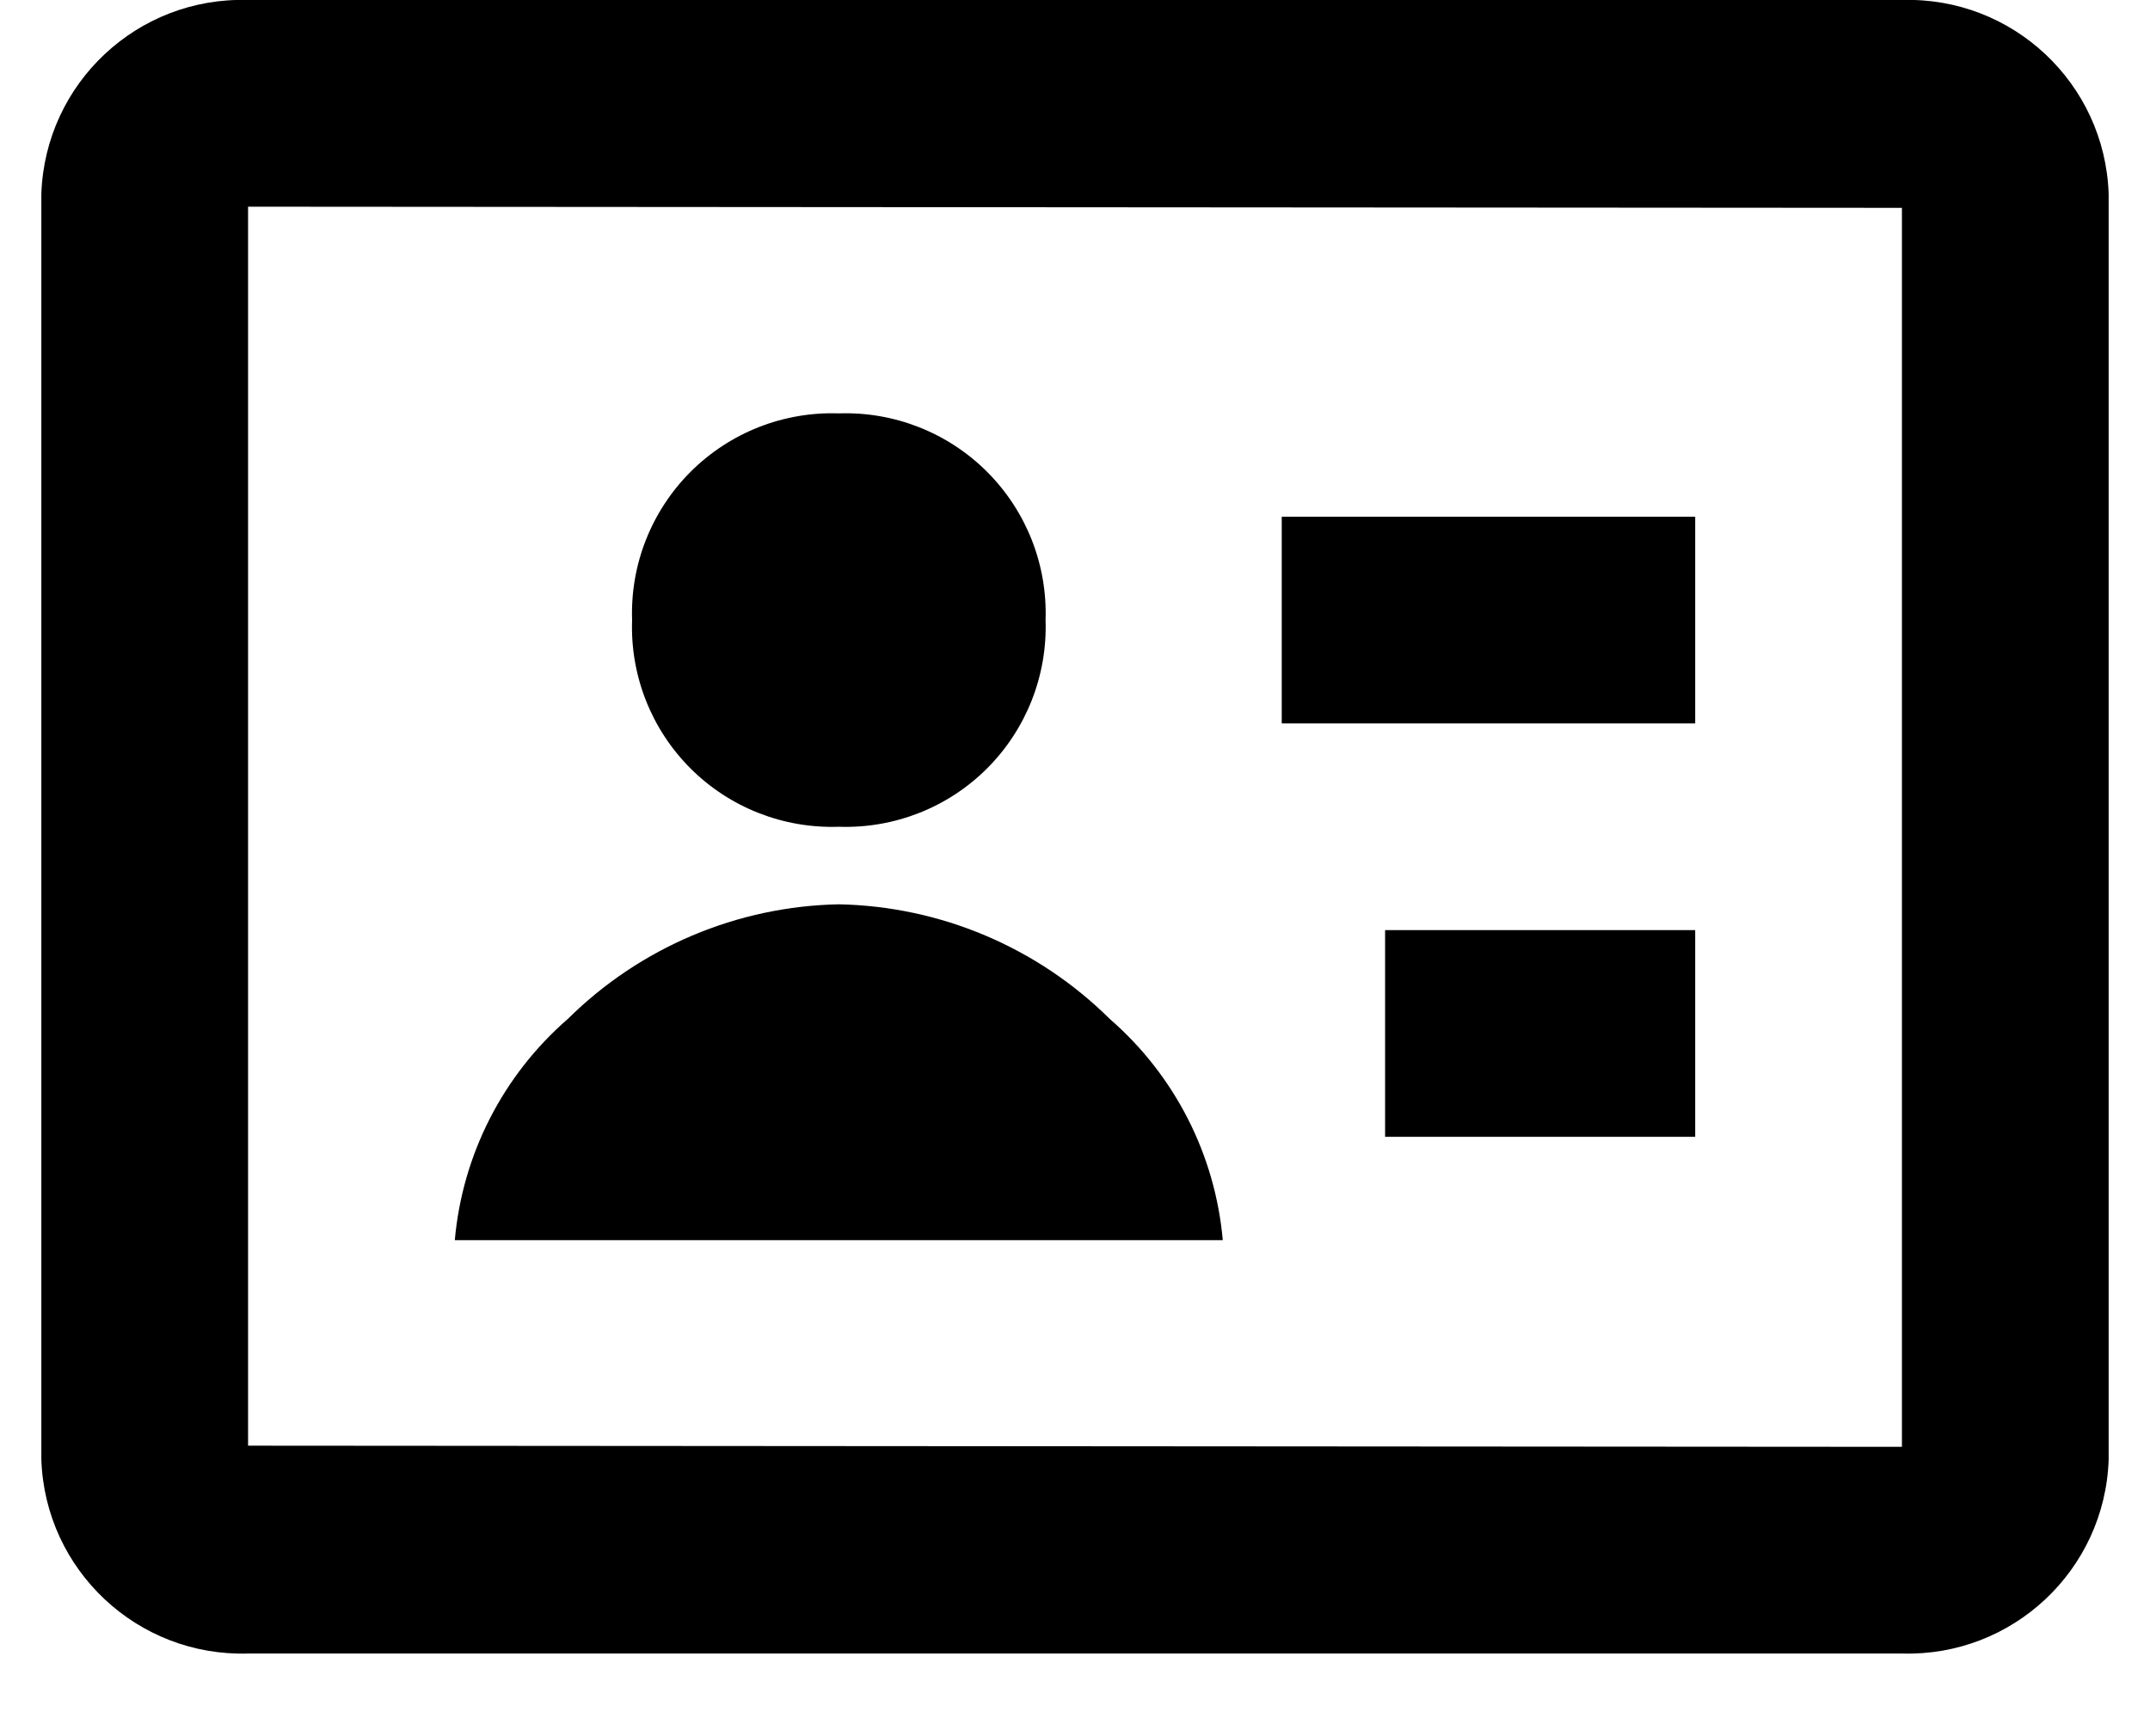 <svg width="26" height="21" viewBox="0 0 26 21" fill="none" xmlns="http://www.w3.org/2000/svg">
<path d="M23 20H3C1.663 20.04 0.546 18.992 0.5 17.655V2.344C0.546 1.007 1.663 -0.041 3 0H23C24.337 -0.041 25.454 1.007 25.5 2.344V17.656C25.454 18.993 24.336 20.04 23 20ZM3 2.5V17.486L23 17.5V2.514L3 2.5ZM14.787 15H5.5C5.592 13.965 6.082 13.006 6.866 12.325C7.74 11.459 8.914 10.962 10.144 10.938C11.374 10.962 12.548 11.459 13.421 12.325C14.206 13.007 14.695 13.965 14.787 15ZM20.5 13.75H16.75V11.25H20.5V13.75ZM10.144 10C9.474 10.023 8.824 9.768 8.35 9.294C7.876 8.82 7.62 8.17 7.644 7.5C7.621 6.83 7.877 6.181 8.351 5.707C8.825 5.233 9.474 4.977 10.144 5C10.814 4.977 11.463 5.233 11.937 5.707C12.411 6.181 12.667 6.83 12.644 7.5C12.667 8.17 12.411 8.82 11.937 9.294C11.463 9.768 10.814 10.023 10.144 10ZM20.5 8.75H15.5V6.25H20.5V8.75Z" fill="black"/>
</svg>
